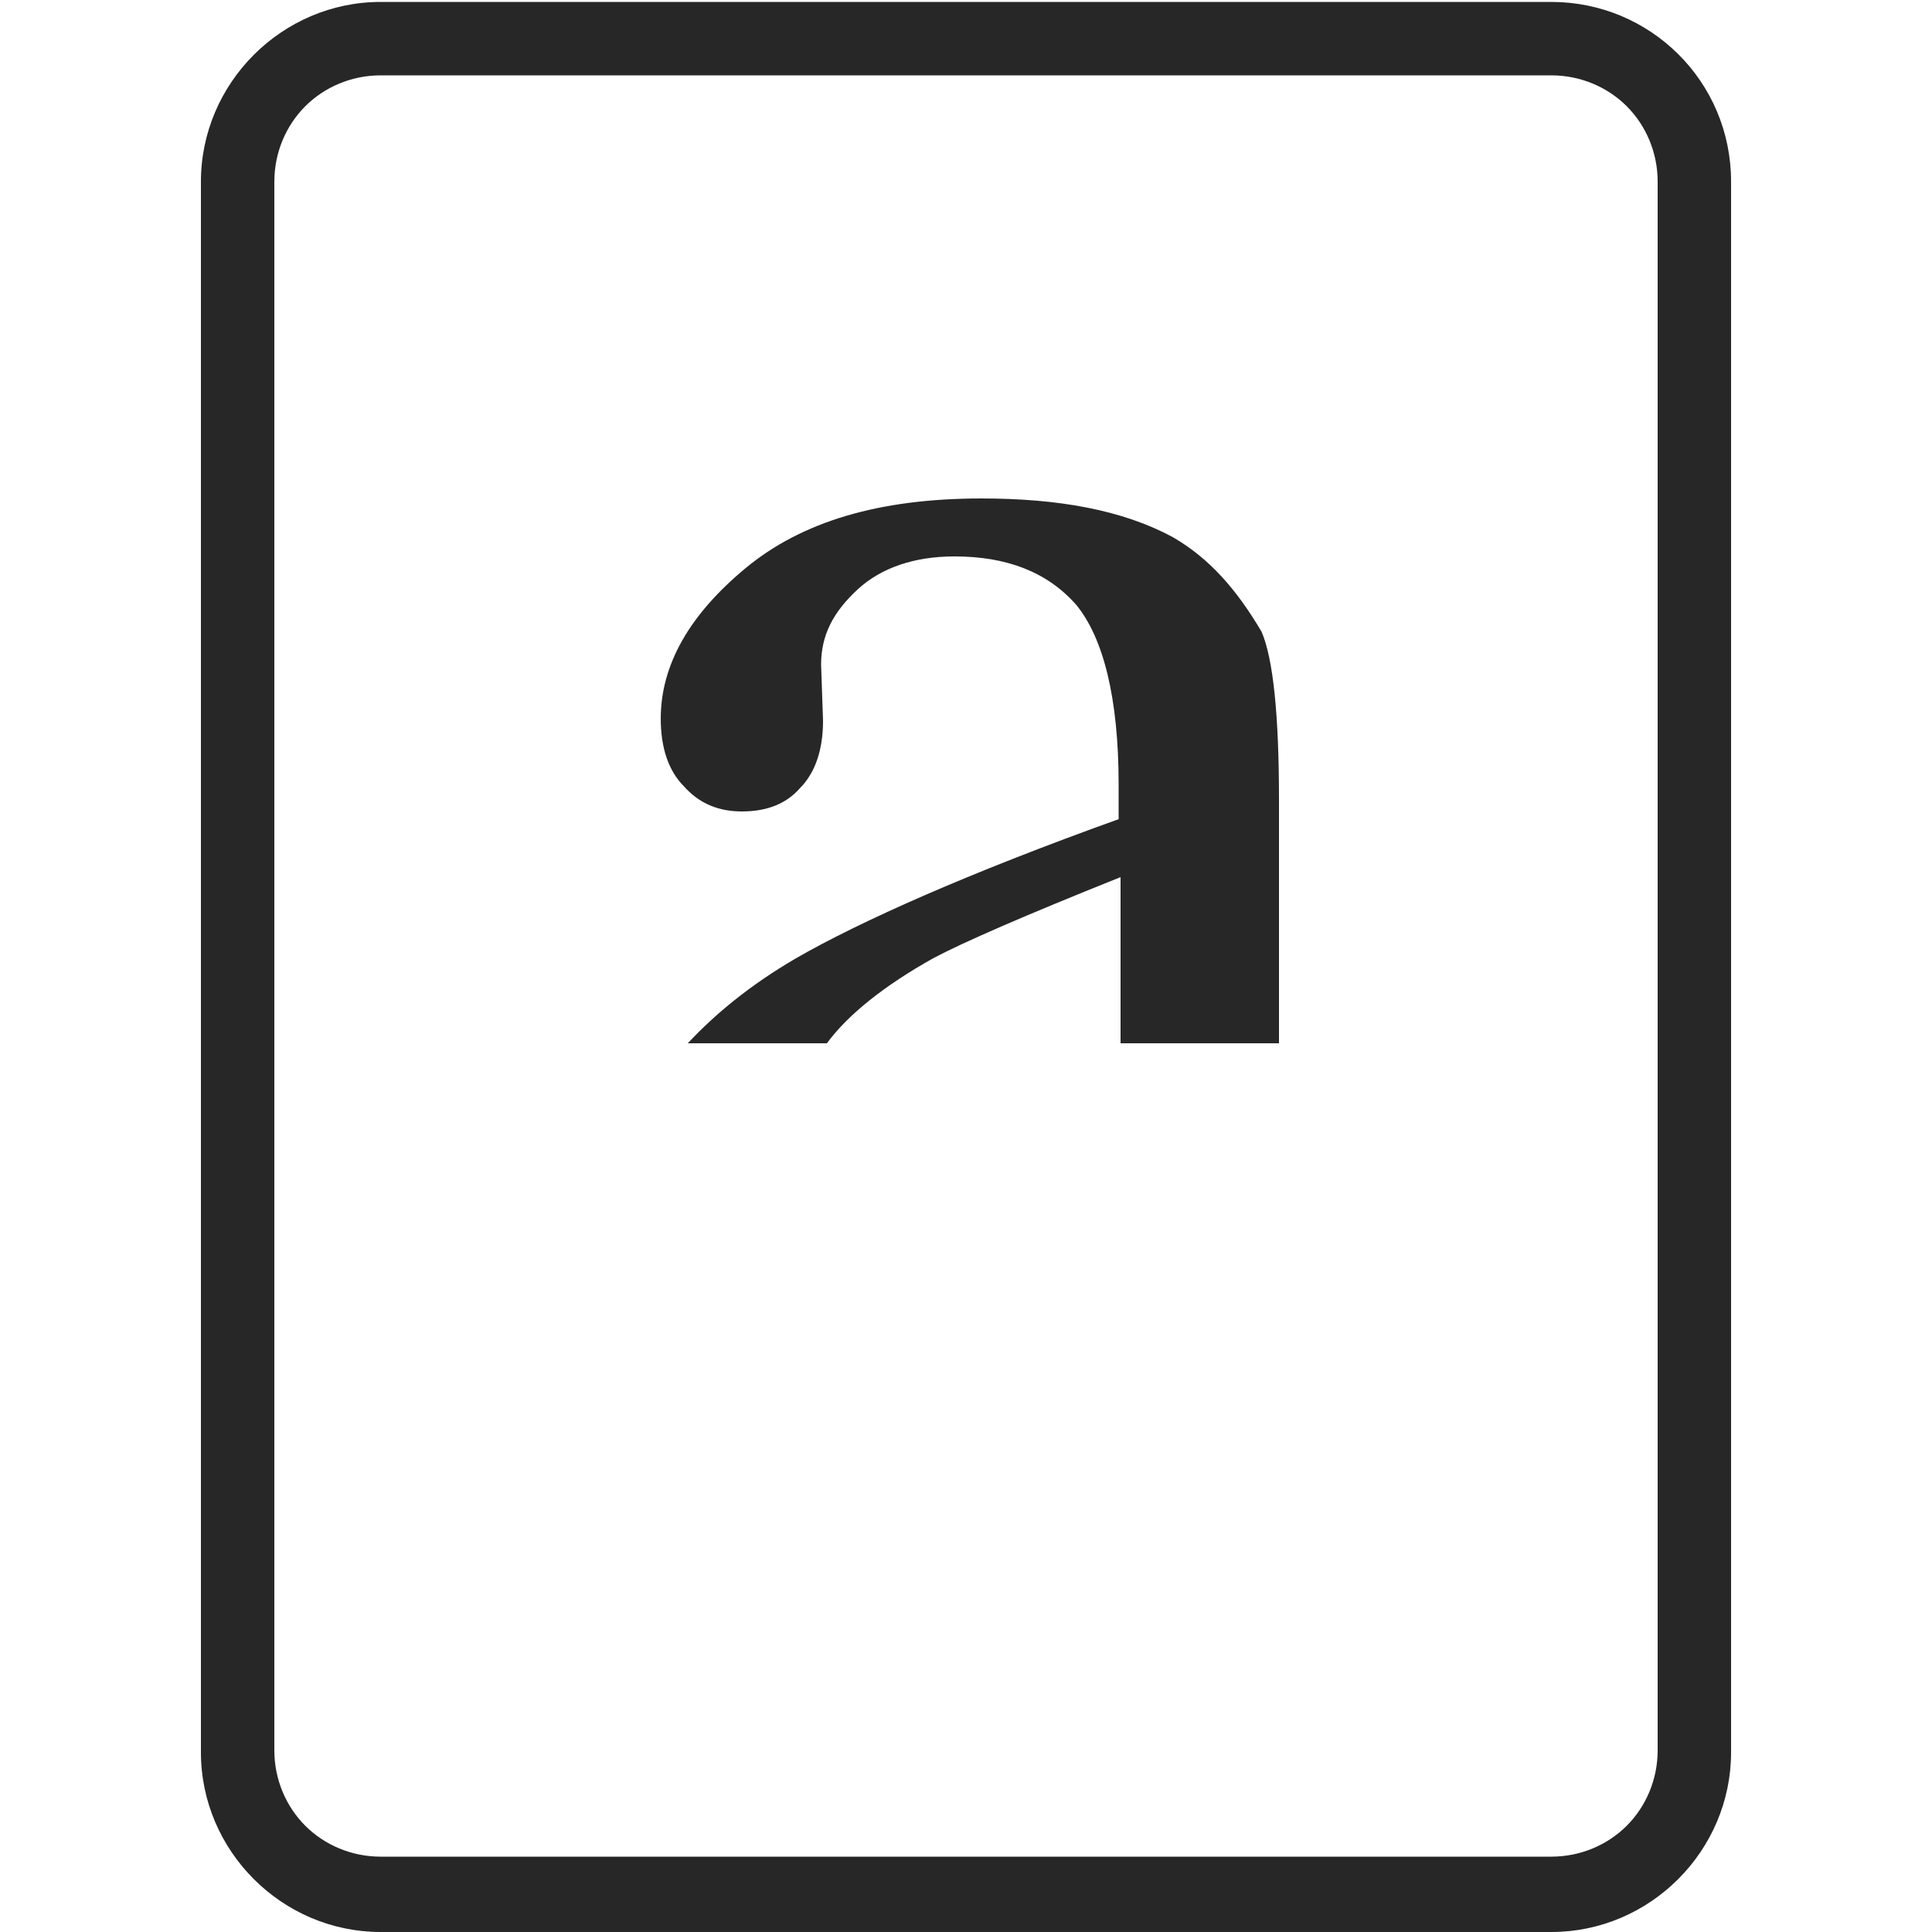 <?xml version="1.0" encoding="utf-8"?>
<!-- Generator: Adobe Illustrator 24.2.1, SVG Export Plug-In . SVG Version: 6.00 Build 0)  -->
<svg version="1.1" id="Capa_1" xmlns="http://www.w3.org/2000/svg" xmlns:xlink="http://www.w3.org/1999/xlink" x="0px" y="0px"
	 viewBox="0 0 100 100" style="enable-background:new 0 0 100 100;" xml:space="preserve">
<style type="text/css">
	.st0{fill:#272727;}
</style>
<g>
	<path class="st0" d="M60.7,27.8c-2.6-1.4-5.9-2-9.9-2c-5.3,0-9.3,1.2-12.2,3.6c-2.9,2.4-4.4,5-4.4,7.8c0,1.5,0.4,2.7,1.2,3.5
		c0.8,0.9,1.8,1.3,3,1.3c1.3,0,2.3-0.4,3-1.2c0.8-0.8,1.2-2,1.2-3.5l-0.1-2.9c0-1.5,0.6-2.7,1.9-3.9c1.2-1.1,2.9-1.7,5-1.7
		c2.7,0,4.8,0.8,6.3,2.5c1.4,1.7,2.2,4.8,2.2,9.3v1.8c-7.8,2.8-13.4,5.3-16.7,7.2c-2.4,1.4-4.2,2.9-5.6,4.4h7.2c1.1-1.5,3-3,5.5-4.4
		c1.5-0.8,4.7-2.2,9.7-4.2v8.6h8.2V41.4c0-4.4-0.3-7.3-0.9-8.7C64,30.5,62.6,28.9,60.7,27.8z"/>
	<path class="st0" d="M80.3,0.1H19.7c-5.1,0-9.3,4.2-9.3,9.3v81.3c0,5.1,4.2,9.3,9.3,9.3h60.6c5.1,0,9.3-4.2,9.3-9.3V9.4
		C89.6,4.2,85.4,0.1,80.3,0.1z M85.8,90.6c0,1.5-0.6,2.9-1.6,3.9c-1,1-2.4,1.6-3.9,1.6H19.7c-1.5,0-2.9-0.6-3.9-1.6
		c-1-1-1.6-2.4-1.6-3.9V9.4c0-1.5,0.6-2.9,1.6-3.9c1-1,2.4-1.6,3.9-1.6h60.6c1.5,0,2.9,0.6,3.9,1.6c1,1,1.6,2.4,1.6,3.9V90.6z"/>
</g>
</svg>
